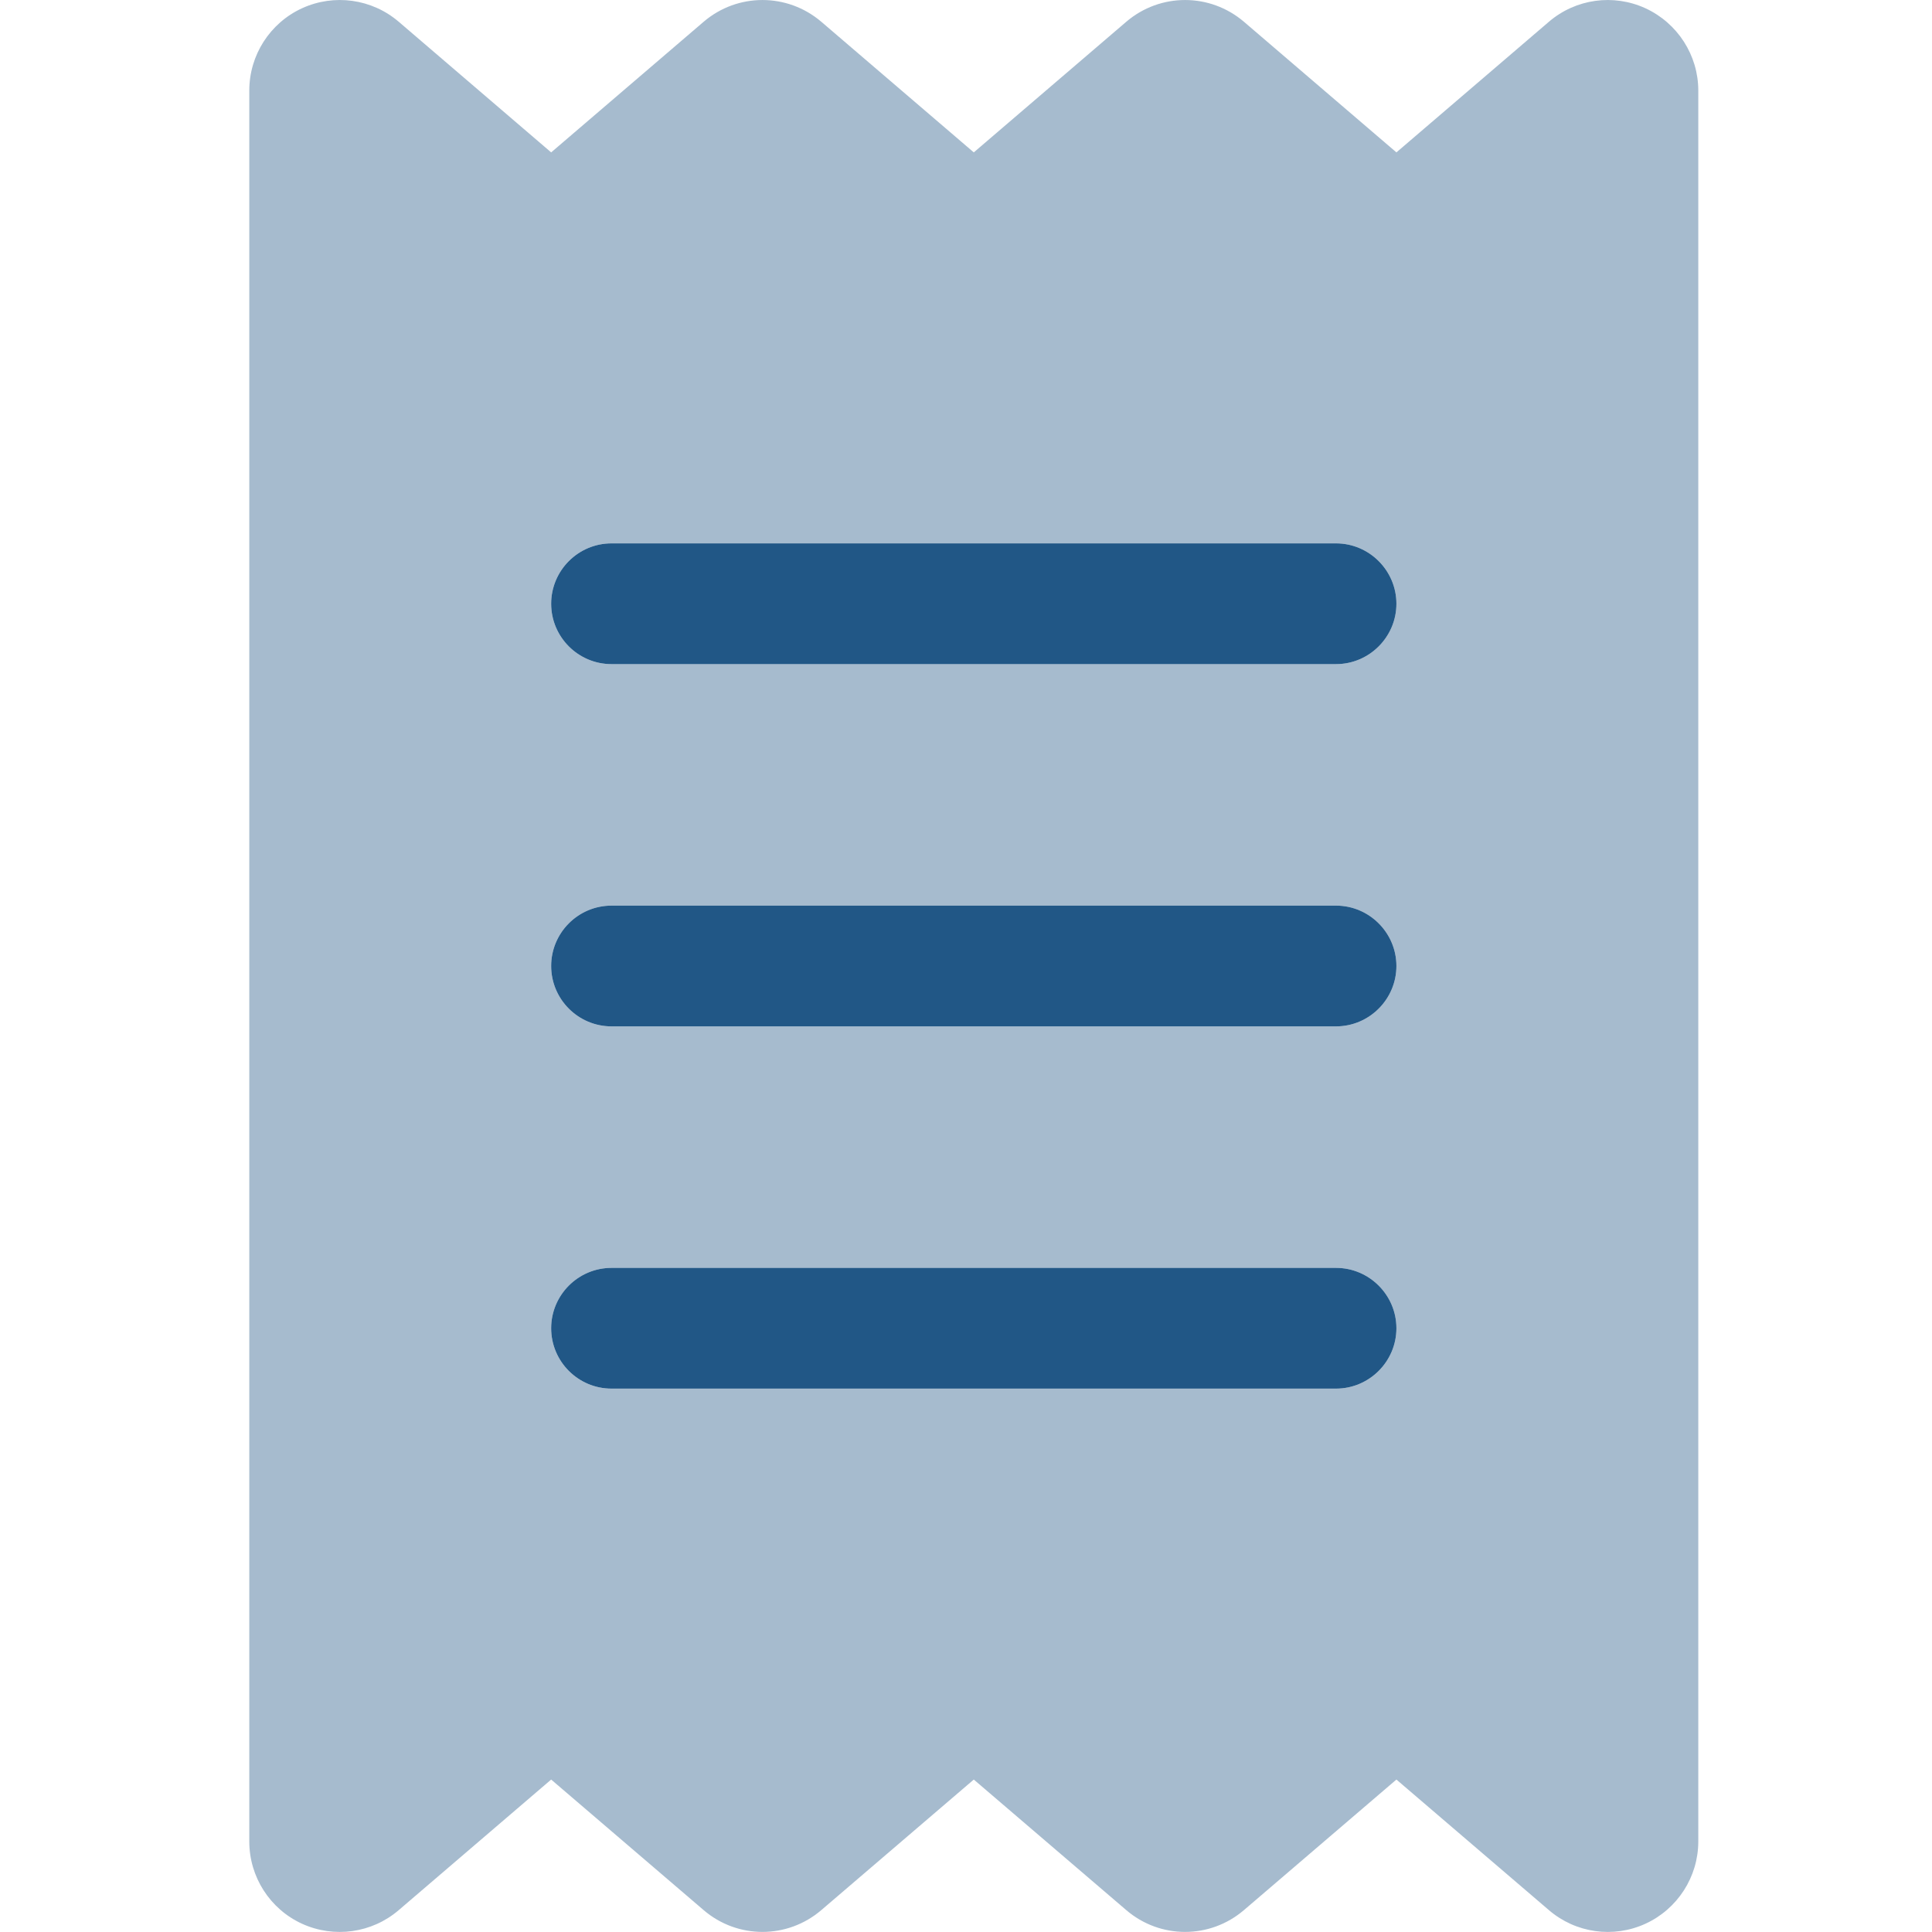 <svg width="32" height="32" viewBox="0 0 32 32" fill="none" xmlns="http://www.w3.org/2000/svg">
<g clip-path="url(#clip0_3777_23555)">
<path d="M9.129 10C9.129 9.45 9.576 9 10.129 9H22.129C22.679 9 23.129 9.45 23.129 10C23.129 10.55 22.679 11 22.129 11H10.129C9.576 11 9.129 10.55 9.129 10ZM9.129 22C9.129 21.45 9.576 21 10.129 21H22.129C22.679 21 23.129 21.45 23.129 22C23.129 22.55 22.679 23 22.129 23H10.129C9.576 23 9.129 22.55 9.129 22ZM22.129 15C22.679 15 23.129 15.45 23.129 16C23.129 16.55 22.679 17 22.129 17H10.129C9.576 17 9.129 16.55 9.129 16C9.129 15.45 9.576 15 10.129 15H22.129Z" fill="#215786"/>
<path opacity="0.4" d="M5.002 0.137C5.535 -0.107 6.16 -0.02 6.605 0.361L9.129 2.524L11.654 0.361C12.216 -0.12 13.041 -0.12 13.604 0.361L16.129 2.524L18.654 0.361C19.216 -0.12 20.041 -0.12 20.604 0.361L23.129 2.524L25.654 0.361C26.098 -0.02 26.723 -0.107 27.254 0.137C27.785 0.382 28.129 0.914 28.129 1.5V30.5C28.129 31.087 27.785 31.619 27.254 31.863C26.723 32.106 26.098 32.019 25.654 31.637L23.129 29.475L20.604 31.637C20.041 32.119 19.216 32.119 18.654 31.637L16.129 29.475L13.604 31.637C13.041 32.119 12.216 32.119 11.654 31.637L9.129 29.475L6.605 31.637C6.16 32.019 5.535 32.106 5.002 31.863C4.47 31.619 4.129 31.087 4.129 30.5V1.5C4.129 0.914 4.47 0.382 5.002 0.137ZM10.129 9C9.576 9 9.129 9.45 9.129 10C9.129 10.55 9.576 11 10.129 11H22.129C22.679 11 23.129 10.55 23.129 10C23.129 9.45 22.679 9 22.129 9H10.129ZM10.129 23H22.129C22.679 23 23.129 22.55 23.129 22C23.129 21.45 22.679 21 22.129 21H10.129C9.576 21 9.129 21.45 9.129 22C9.129 22.55 9.576 23 10.129 23ZM10.129 15C9.576 15 9.129 15.45 9.129 16C9.129 16.55 9.576 17 10.129 17H22.129C22.679 17 23.129 16.55 23.129 16C23.129 15.45 22.679 15 22.129 15H10.129Z" fill="#215786"/>
</g>
<defs>
<clipPath id="clip0_3777_23555">
<rect width="32" height="32" fill="white"/>
</clipPath>
</defs>
</svg>
